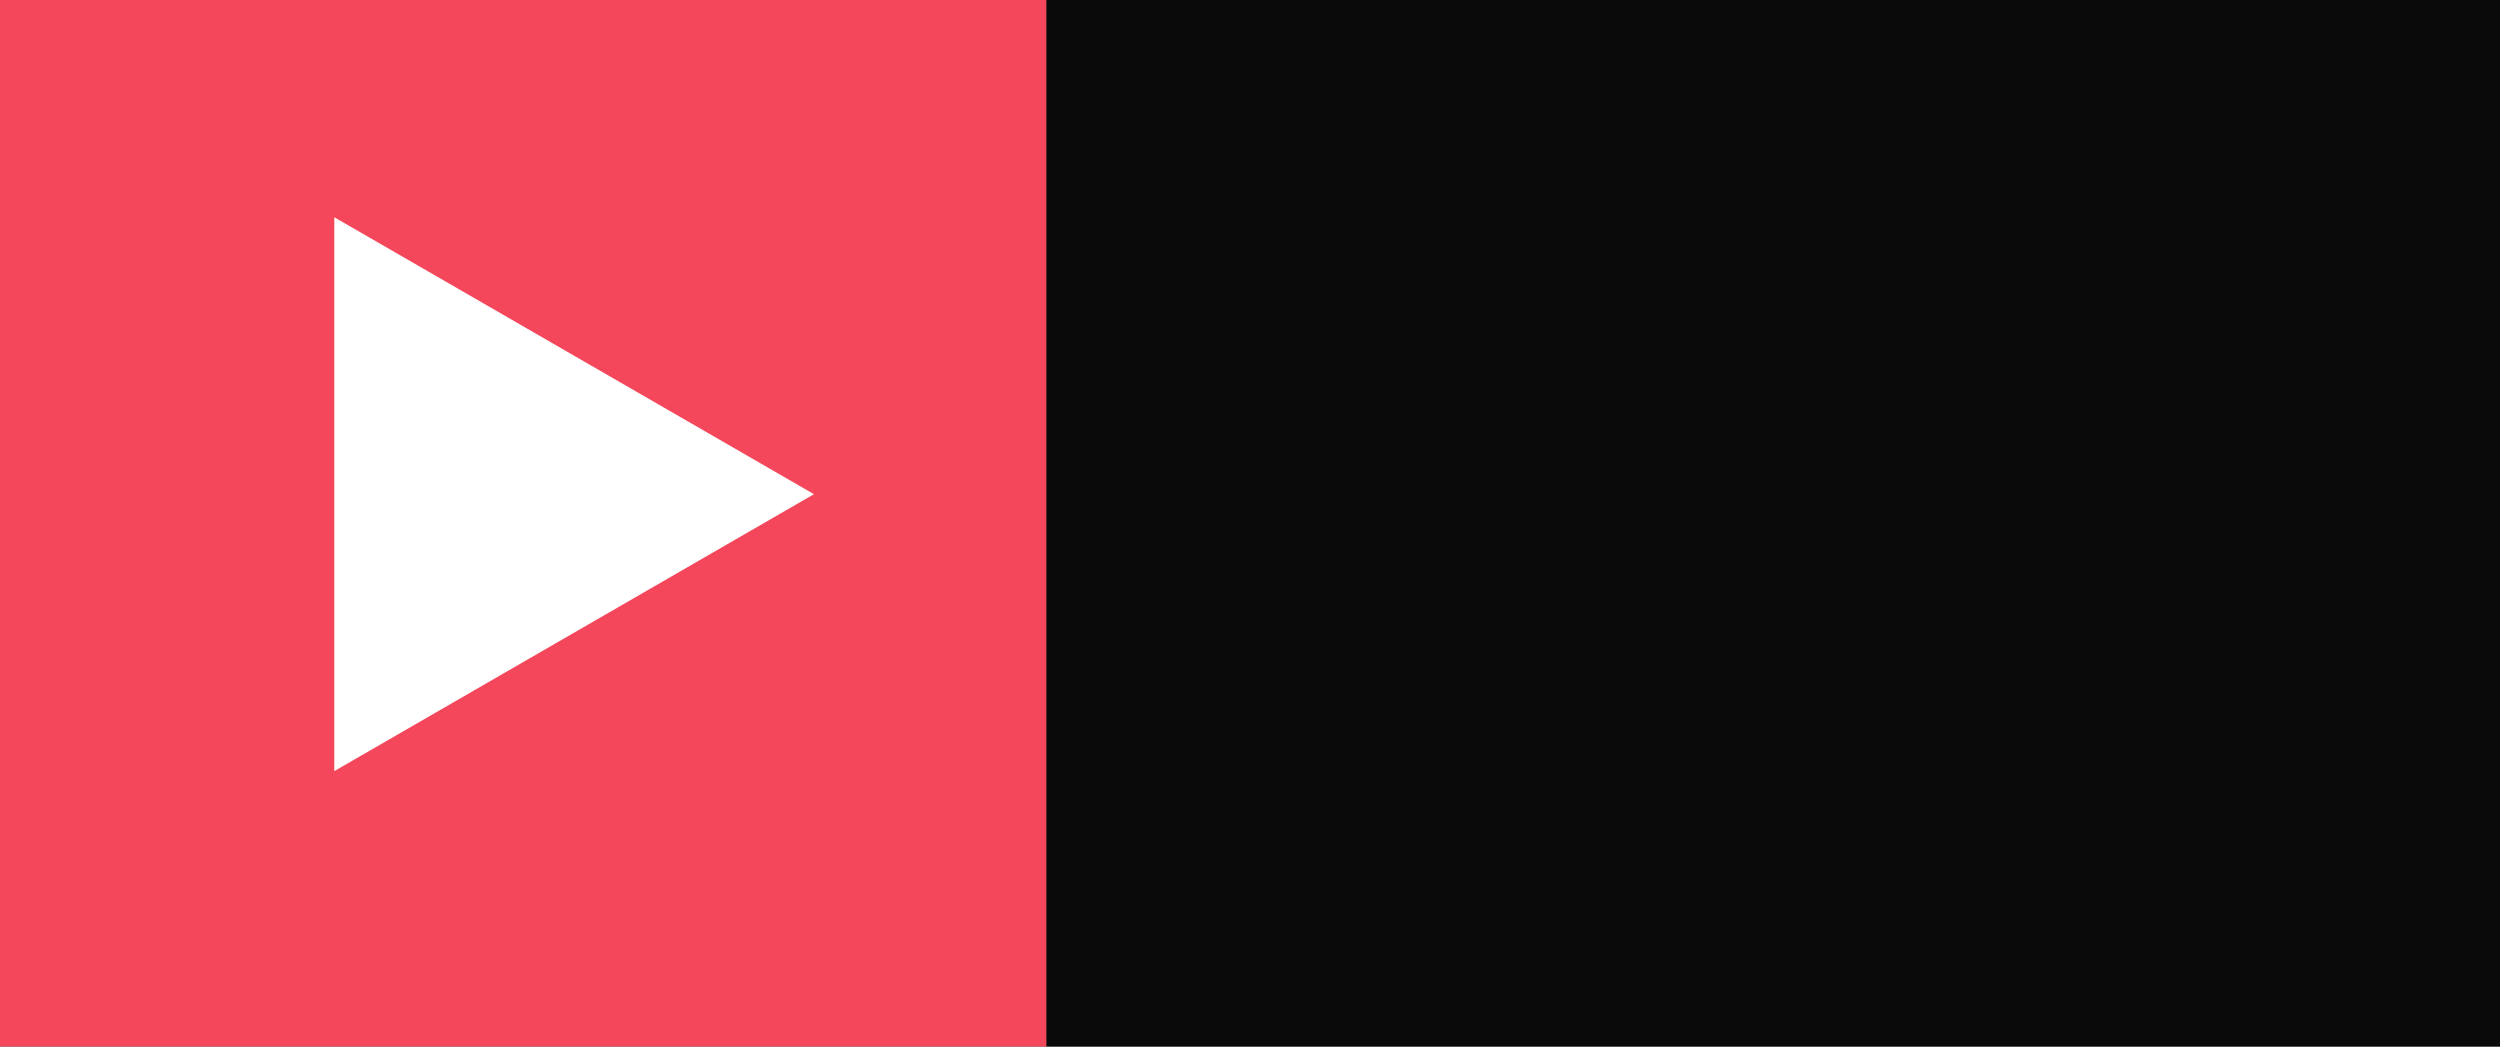 <svg width="43" height="18" viewBox="0 0 43 18" fill="none" xmlns="http://www.w3.org/2000/svg">
<rect x="0" y="0" width="43" height="18" fill="#333333" stroke="none"/>
<rect width="18" height="18" fill="#F4475B"/>
<rect opacity="0.8" x="18" width="25" height="18" fill="black"/>
<path d="M14 8.5L5.75 13.263L5.75 3.737L14 8.5Z" fill="white"/>
</svg>
